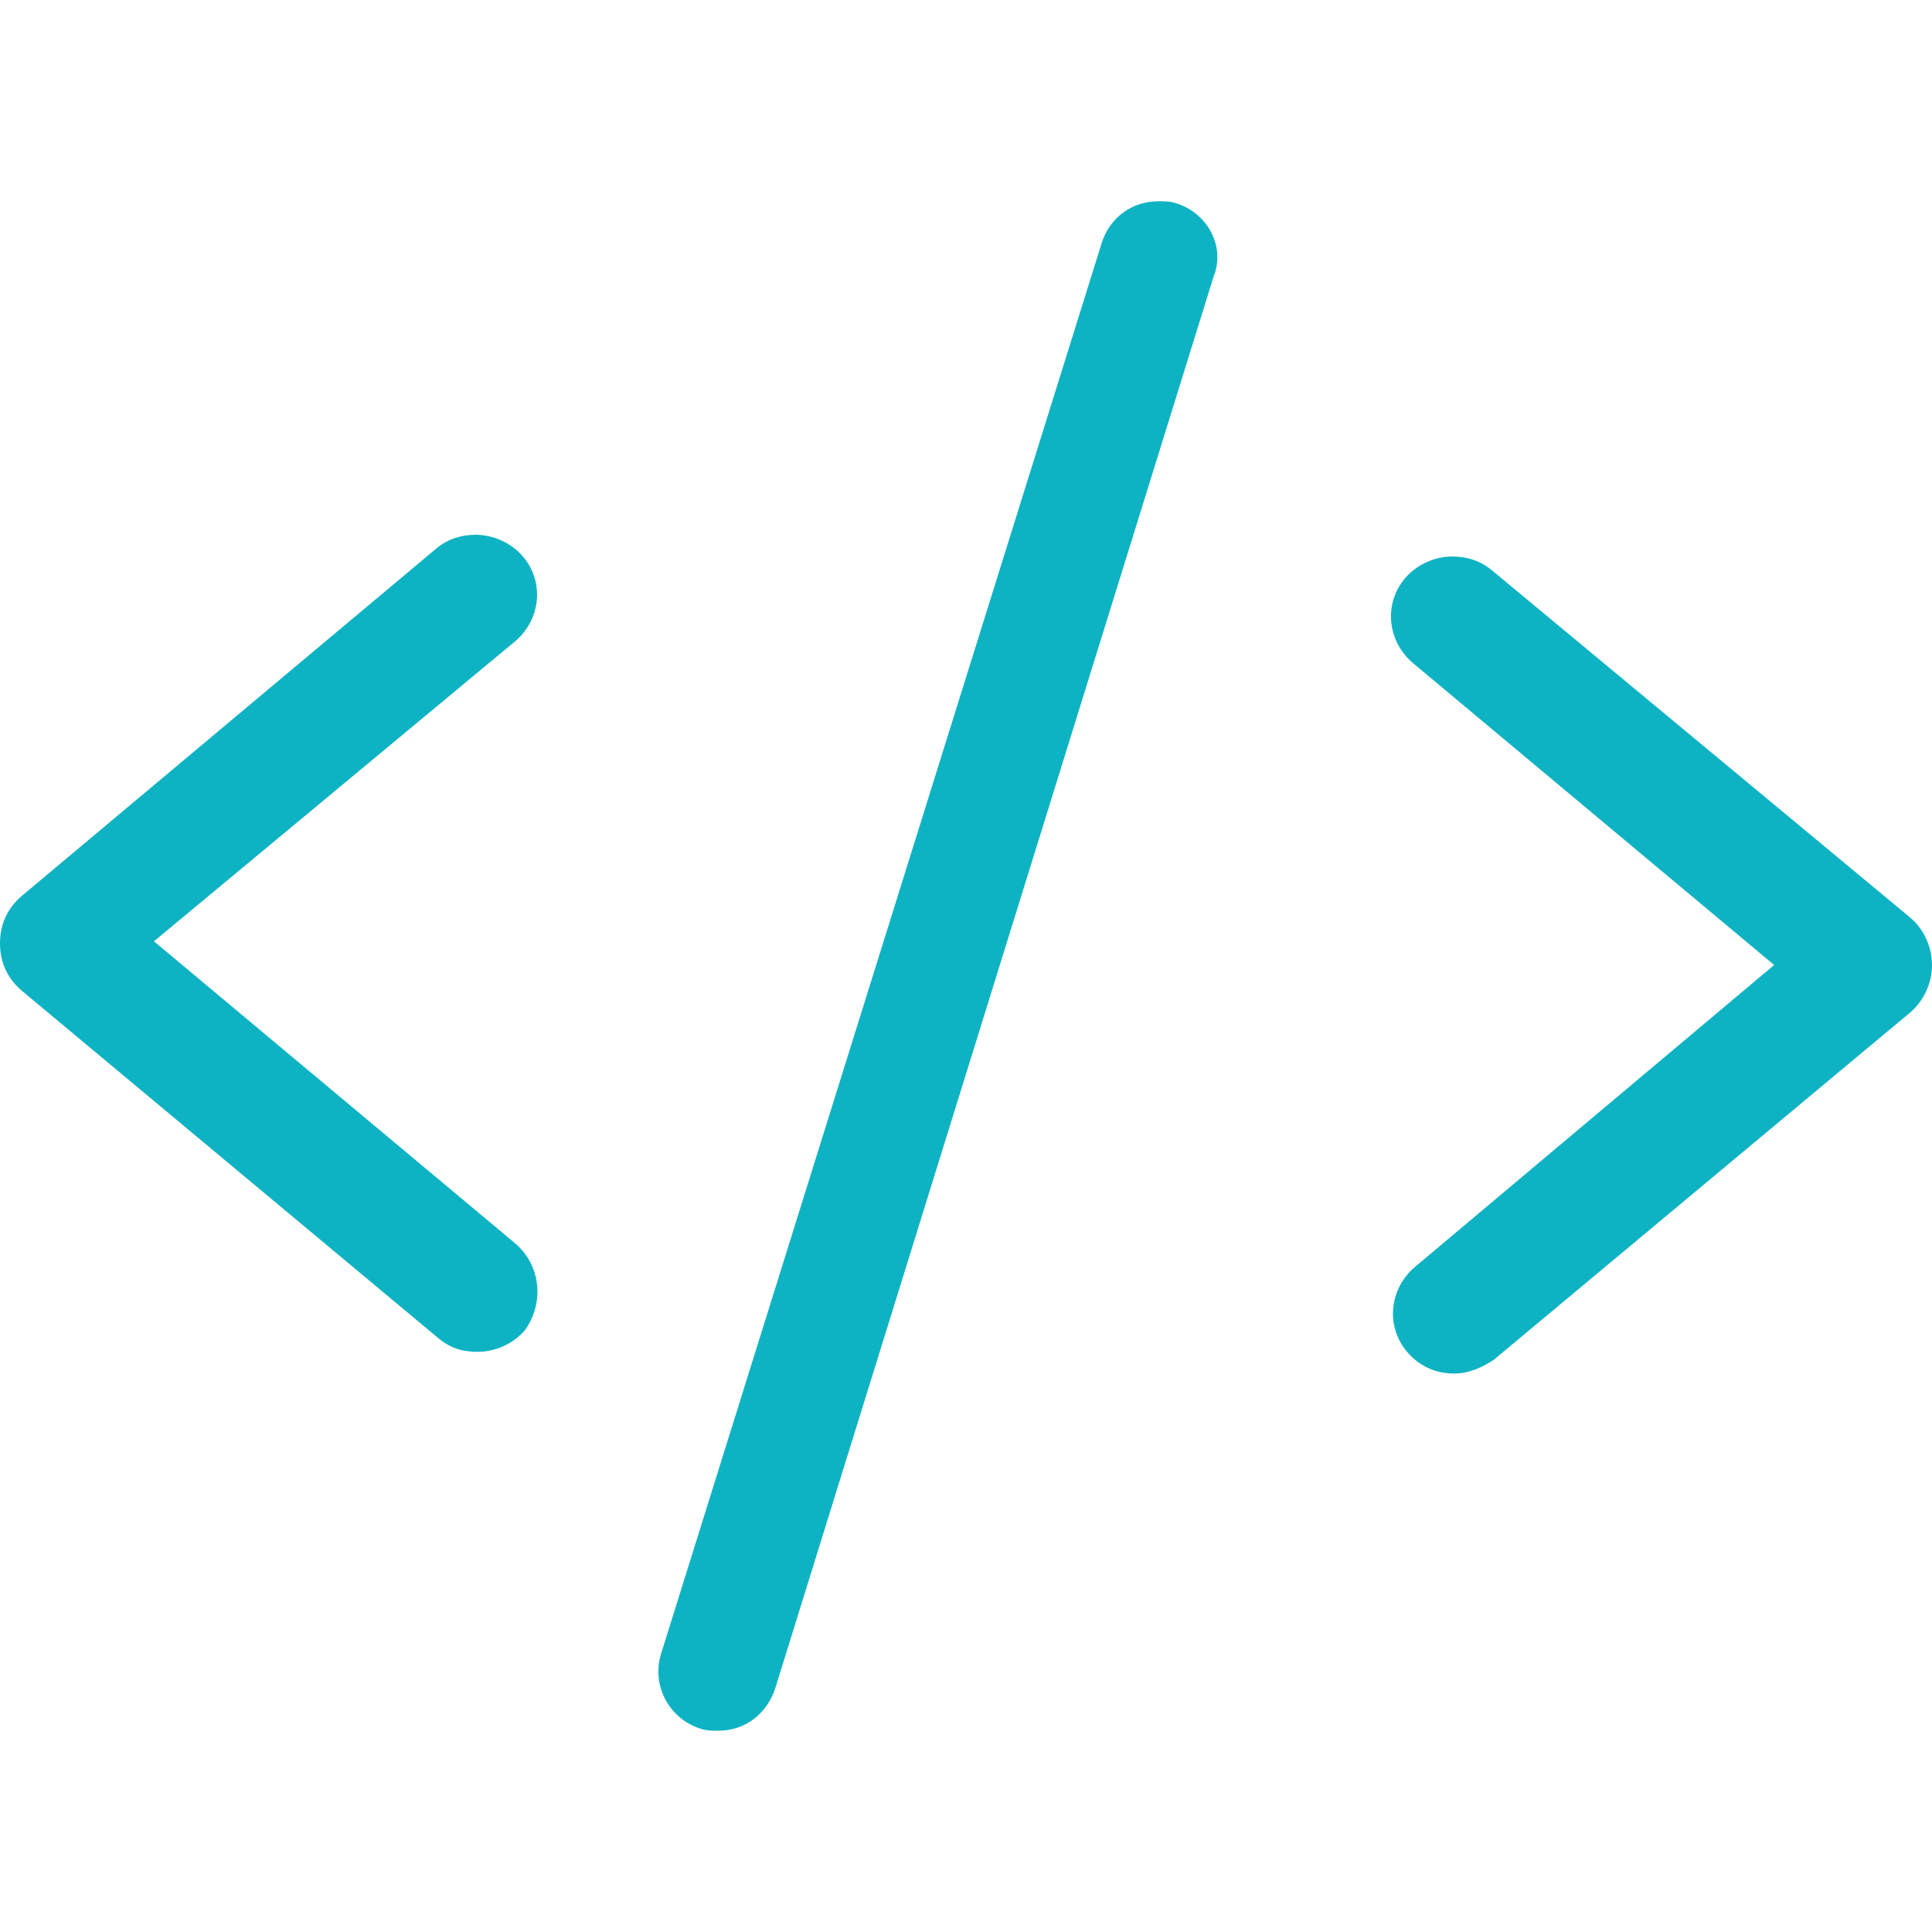 <svg version="1.1" id="Layer_1" xmlns="http://www.w3.org/2000/svg" xmlns:xlink="http://www.w3.org/1999/xlink" x="0px" y="0px" width="40px" height="40px" viewBox="0 0 60 60" enable-background="new 0 0 60 60" xml:space="preserve"><g><path fill="#0EB3C3" d="M15.996,38.611L4.781,29.233l11.215-9.315c0.797-0.673,0.919-1.838,0.245-2.635 c-0.368-0.429-0.919-0.675-1.47-0.675c-0.429,0-0.858,0.122-1.226,0.43L0.675,27.824C0.246,28.192,0,28.683,0,29.296 c0,0.612,0.246,1.103,0.675,1.47l12.931,10.787c0.368,0.307,0.736,0.429,1.226,0.429c0.551,0,1.104-0.244,1.472-0.674 C16.915,40.45,16.793,39.285,15.996,38.611z"></path><path fill="#0EB3C3" d="M60,29.969c0-0.551-0.244-1.104-0.673-1.47L46.334,17.712c-0.369-0.307-0.798-0.429-1.227-0.429 c-0.552,0-1.103,0.244-1.472,0.674c-0.673,0.796-0.551,1.961,0.246,2.636l11.216,9.376l-11.155,9.377 c-0.795,0.676-0.919,1.839-0.244,2.636c0.366,0.429,0.857,0.675,1.472,0.675c0.429,0,0.857-0.184,1.224-0.43L59.327,31.44 C59.756,31.072,60,30.521,60,29.969z"></path><path fill="#0EB3C3" d="M36.527,6.313c-0.184-0.063-0.368-0.063-0.553-0.063c-0.795,0-1.53,0.491-1.776,1.349L20.531,51.357 c-0.307,0.981,0.246,2.022,1.226,2.33c0.185,0.062,0.368,0.062,0.551,0.062c0.859,0,1.532-0.552,1.778-1.349L37.692,8.58 C38.06,7.661,37.509,6.619,36.527,6.313z"></path></g></svg>